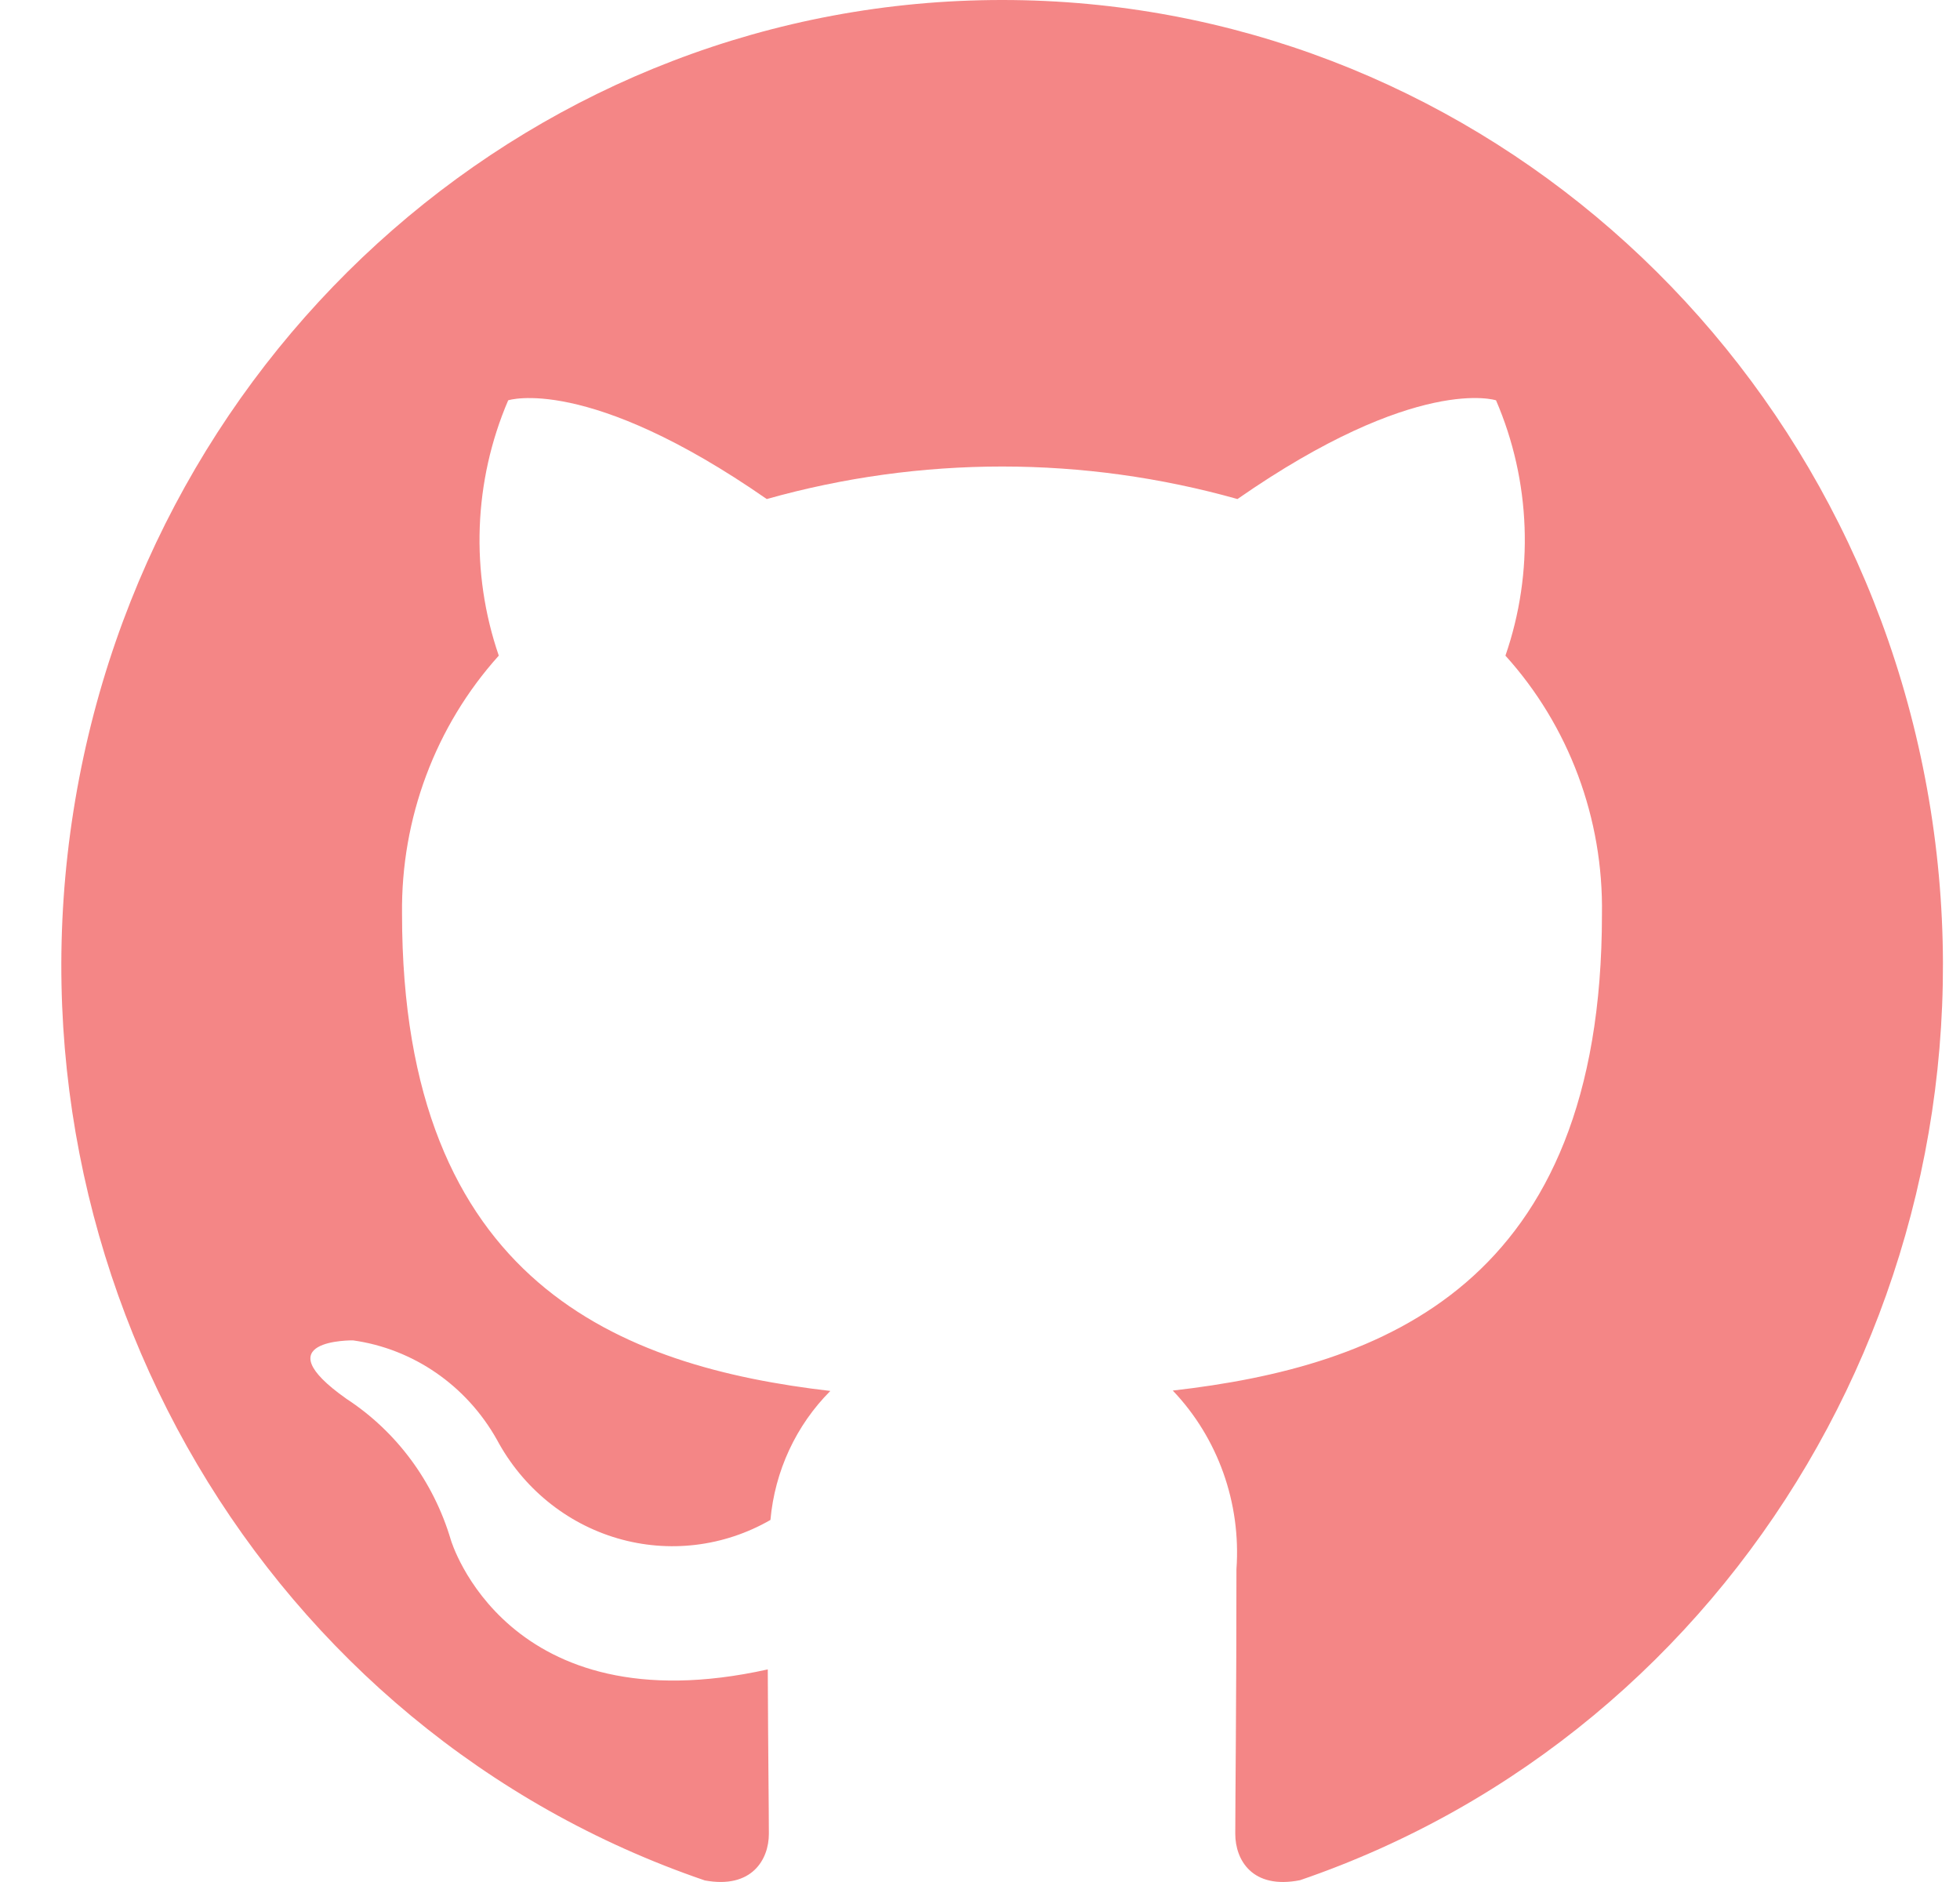 <svg width="25" height="24" viewBox="0 0 25 24" fill="none" xmlns="http://www.w3.org/2000/svg">
<path d="M12.782 3.26793e-07C6.897 -0.001 1.881 4.377 0.938 10.335C-0.004 16.293 3.407 22.073 8.99 23.98C9.591 24.091 9.807 23.712 9.807 23.386C9.807 23.094 9.797 22.319 9.793 21.289C6.456 22.029 5.751 19.639 5.751 19.639C5.531 18.895 5.059 18.256 4.42 17.839C3.337 17.075 4.503 17.093 4.503 17.093C5.273 17.201 5.951 17.669 6.339 18.361C6.667 18.973 7.22 19.425 7.875 19.617C8.53 19.809 9.233 19.725 9.827 19.383C9.883 18.759 10.154 18.176 10.591 17.738C7.928 17.428 5.128 16.372 5.128 11.656C5.113 10.436 5.555 9.257 6.362 8.361C5.997 7.299 6.04 6.135 6.482 5.105C6.482 5.105 7.489 4.773 9.78 6.364C11.745 5.811 13.819 5.811 15.784 6.364C18.076 4.771 19.082 5.105 19.082 5.105C19.526 6.134 19.569 7.3 19.202 8.361C20.012 9.257 20.453 10.439 20.433 11.661C20.433 16.389 17.631 17.428 14.959 17.733C15.535 18.337 15.831 19.167 15.771 20.01C15.771 21.655 15.756 22.983 15.756 23.386C15.756 23.716 15.97 24.098 16.582 23.977C22.163 22.067 25.57 16.287 24.626 10.33C23.682 4.374 18.666 -0.001 12.782 3.26793e-07Z" fill="#F48686"/>
</svg>
